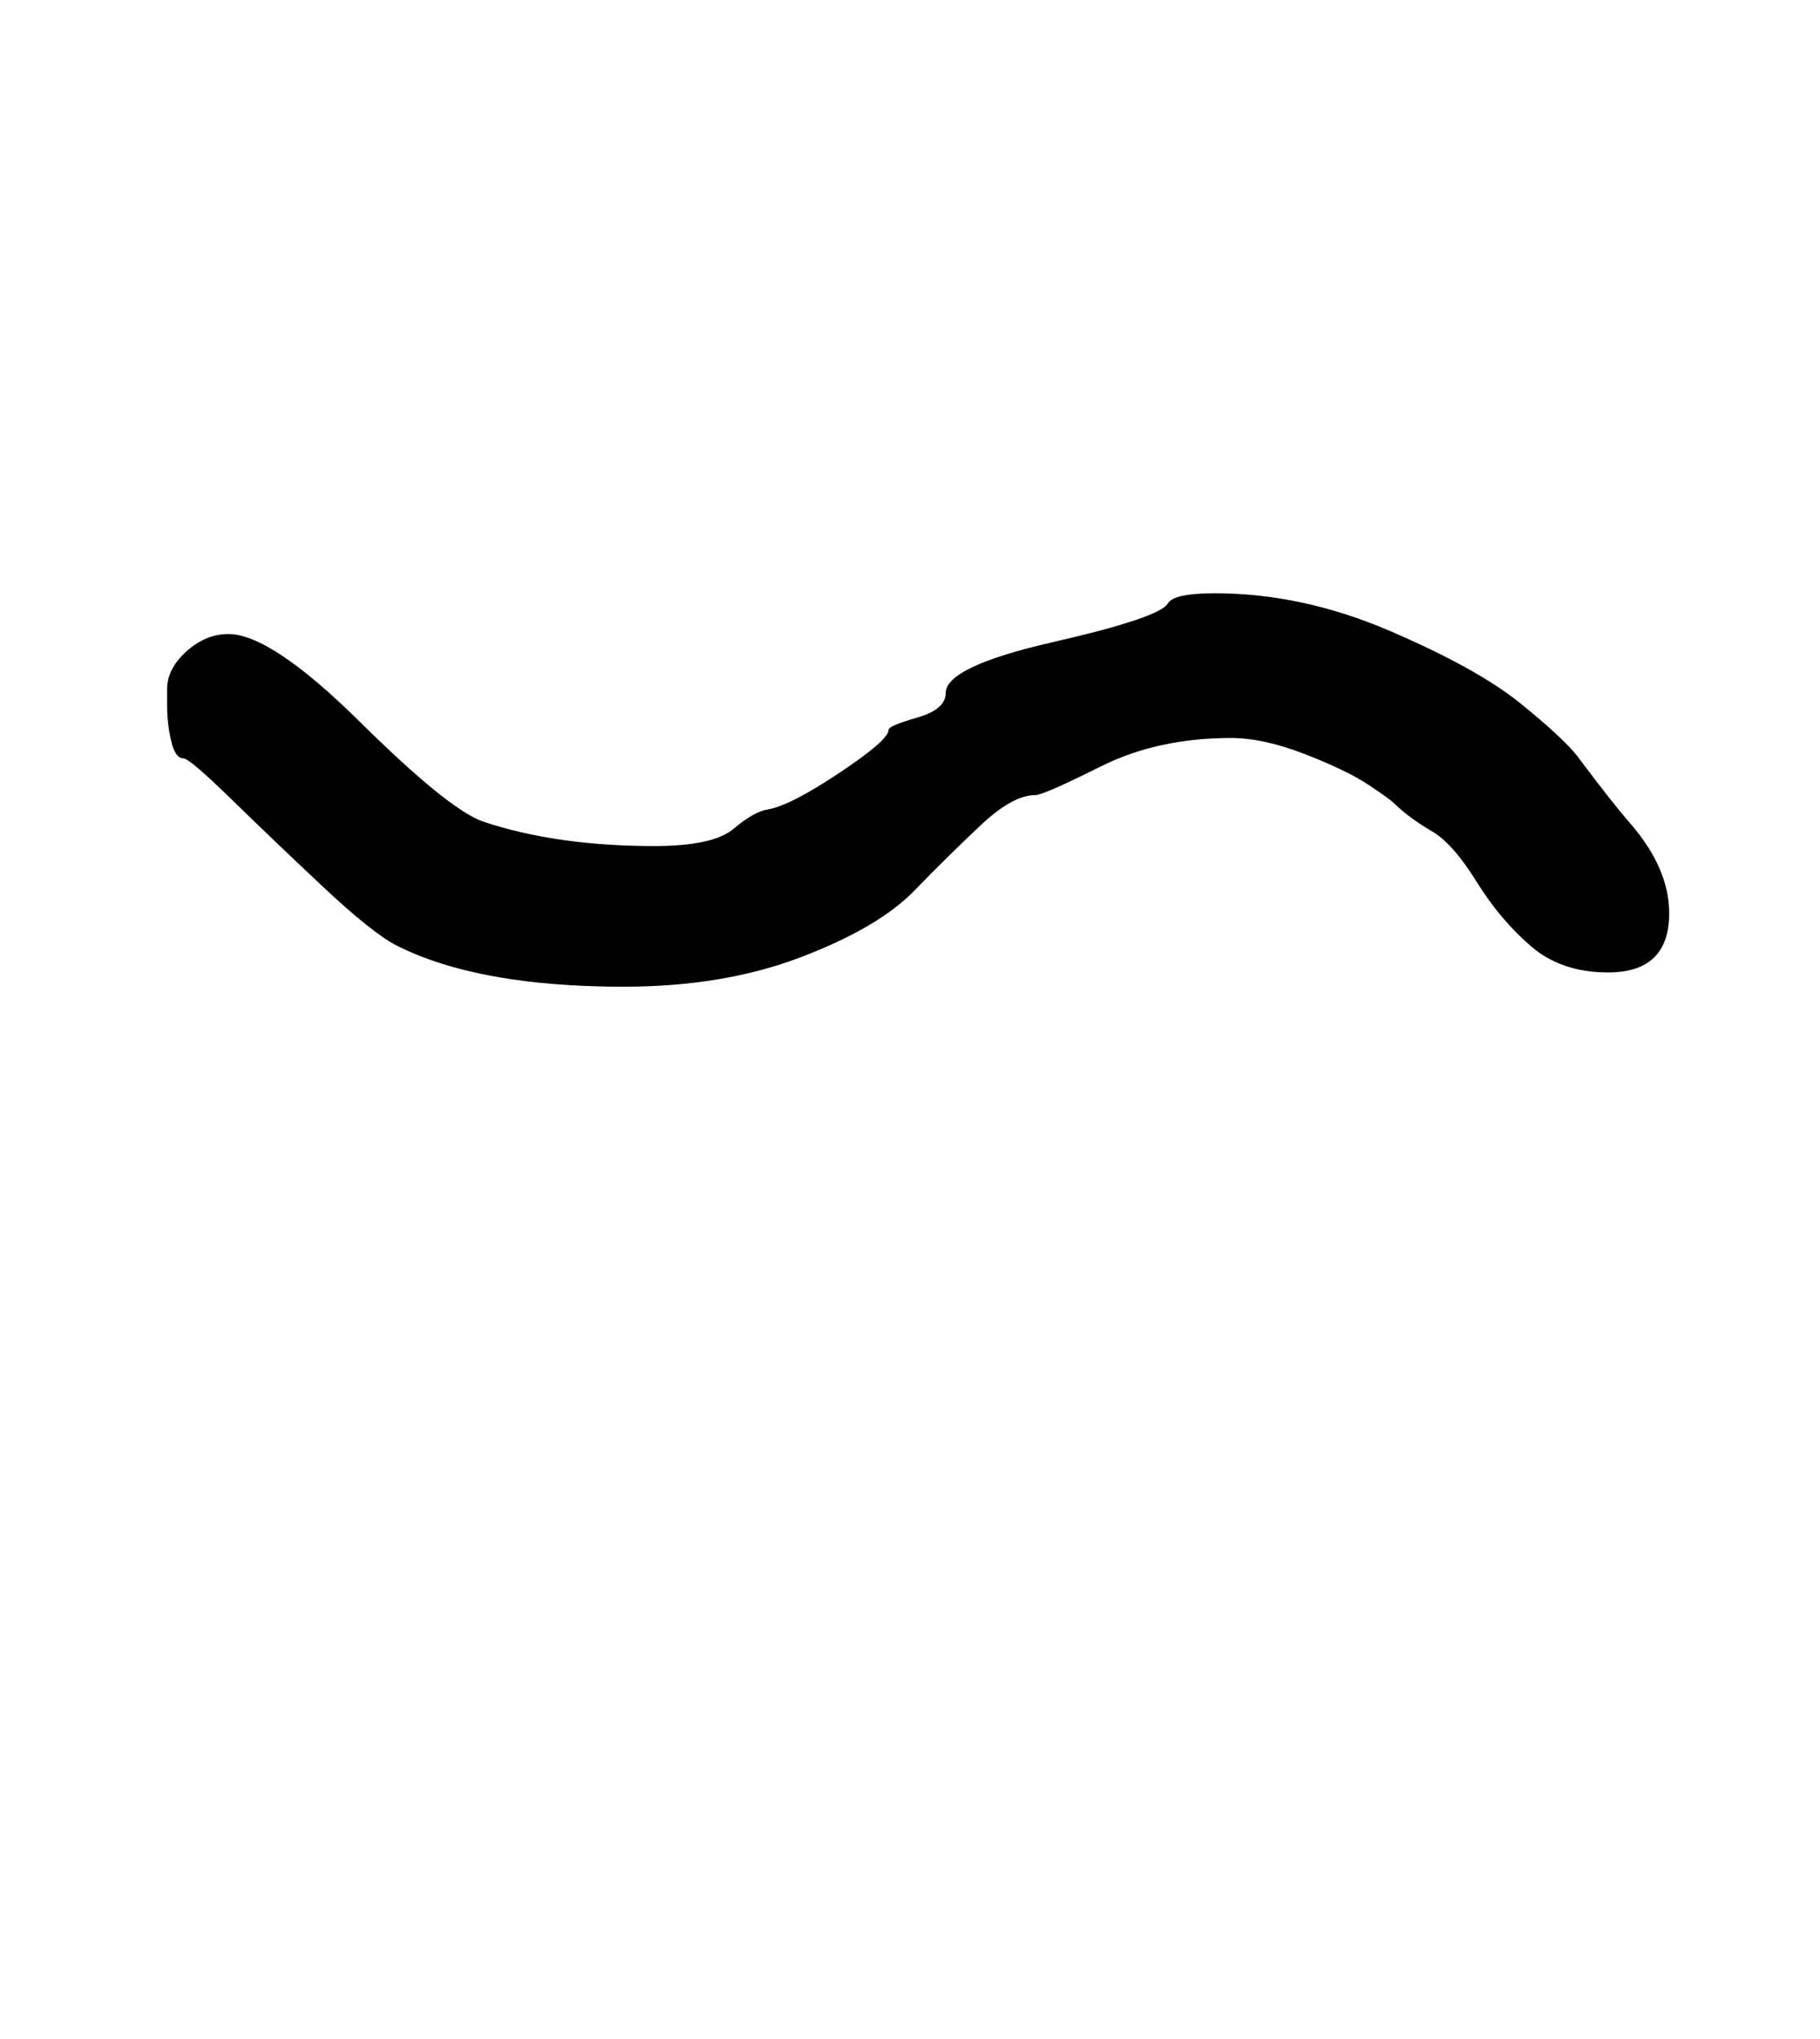<?xml version="1.0" standalone="no"?>
<!DOCTYPE svg PUBLIC "-//W3C//DTD SVG 1.1//EN" "http://www.w3.org/Graphics/SVG/1.1/DTD/svg11.dtd" >
<svg xmlns="http://www.w3.org/2000/svg" xmlns:xlink="http://www.w3.org/1999/xlink" version="1.1" viewBox="-10 0 893 1000">
   <path fill="currentColor"
d="M498 390q-11 0 -26.5 14.5t-33 32.5t-55.5 32.5t-87 14.5q-71 0 -111 -20q-12 -6 -36.5 -29t-45 -43t-23.5 -20q-4 0 -6 -8.5t-2 -17.5v-8q0 -10 9.5 -18.5t20.5 -8.5q21 0 64.5 43t60.5 49q36 12 84 12q29 0 39 -8.5t17 -9.5q11 -2 35 -18t24 -21q0 -2 14 -6t14 -12
q0 -13 52.5 -25t56.5 -19q3 -5 23 -5q43 0 86 18.5t64 35.5t28 26q18 24 26 33q19 22 19 44q0 29 -30 29q-23 0 -38 -13t-26.5 -31.5t-21.5 -24.5q-12 -7 -19 -14q-2 -2 -12.5 -9t-31 -15t-36.5 -8q-36 0 -64 14t-32 14z" />
</svg>
